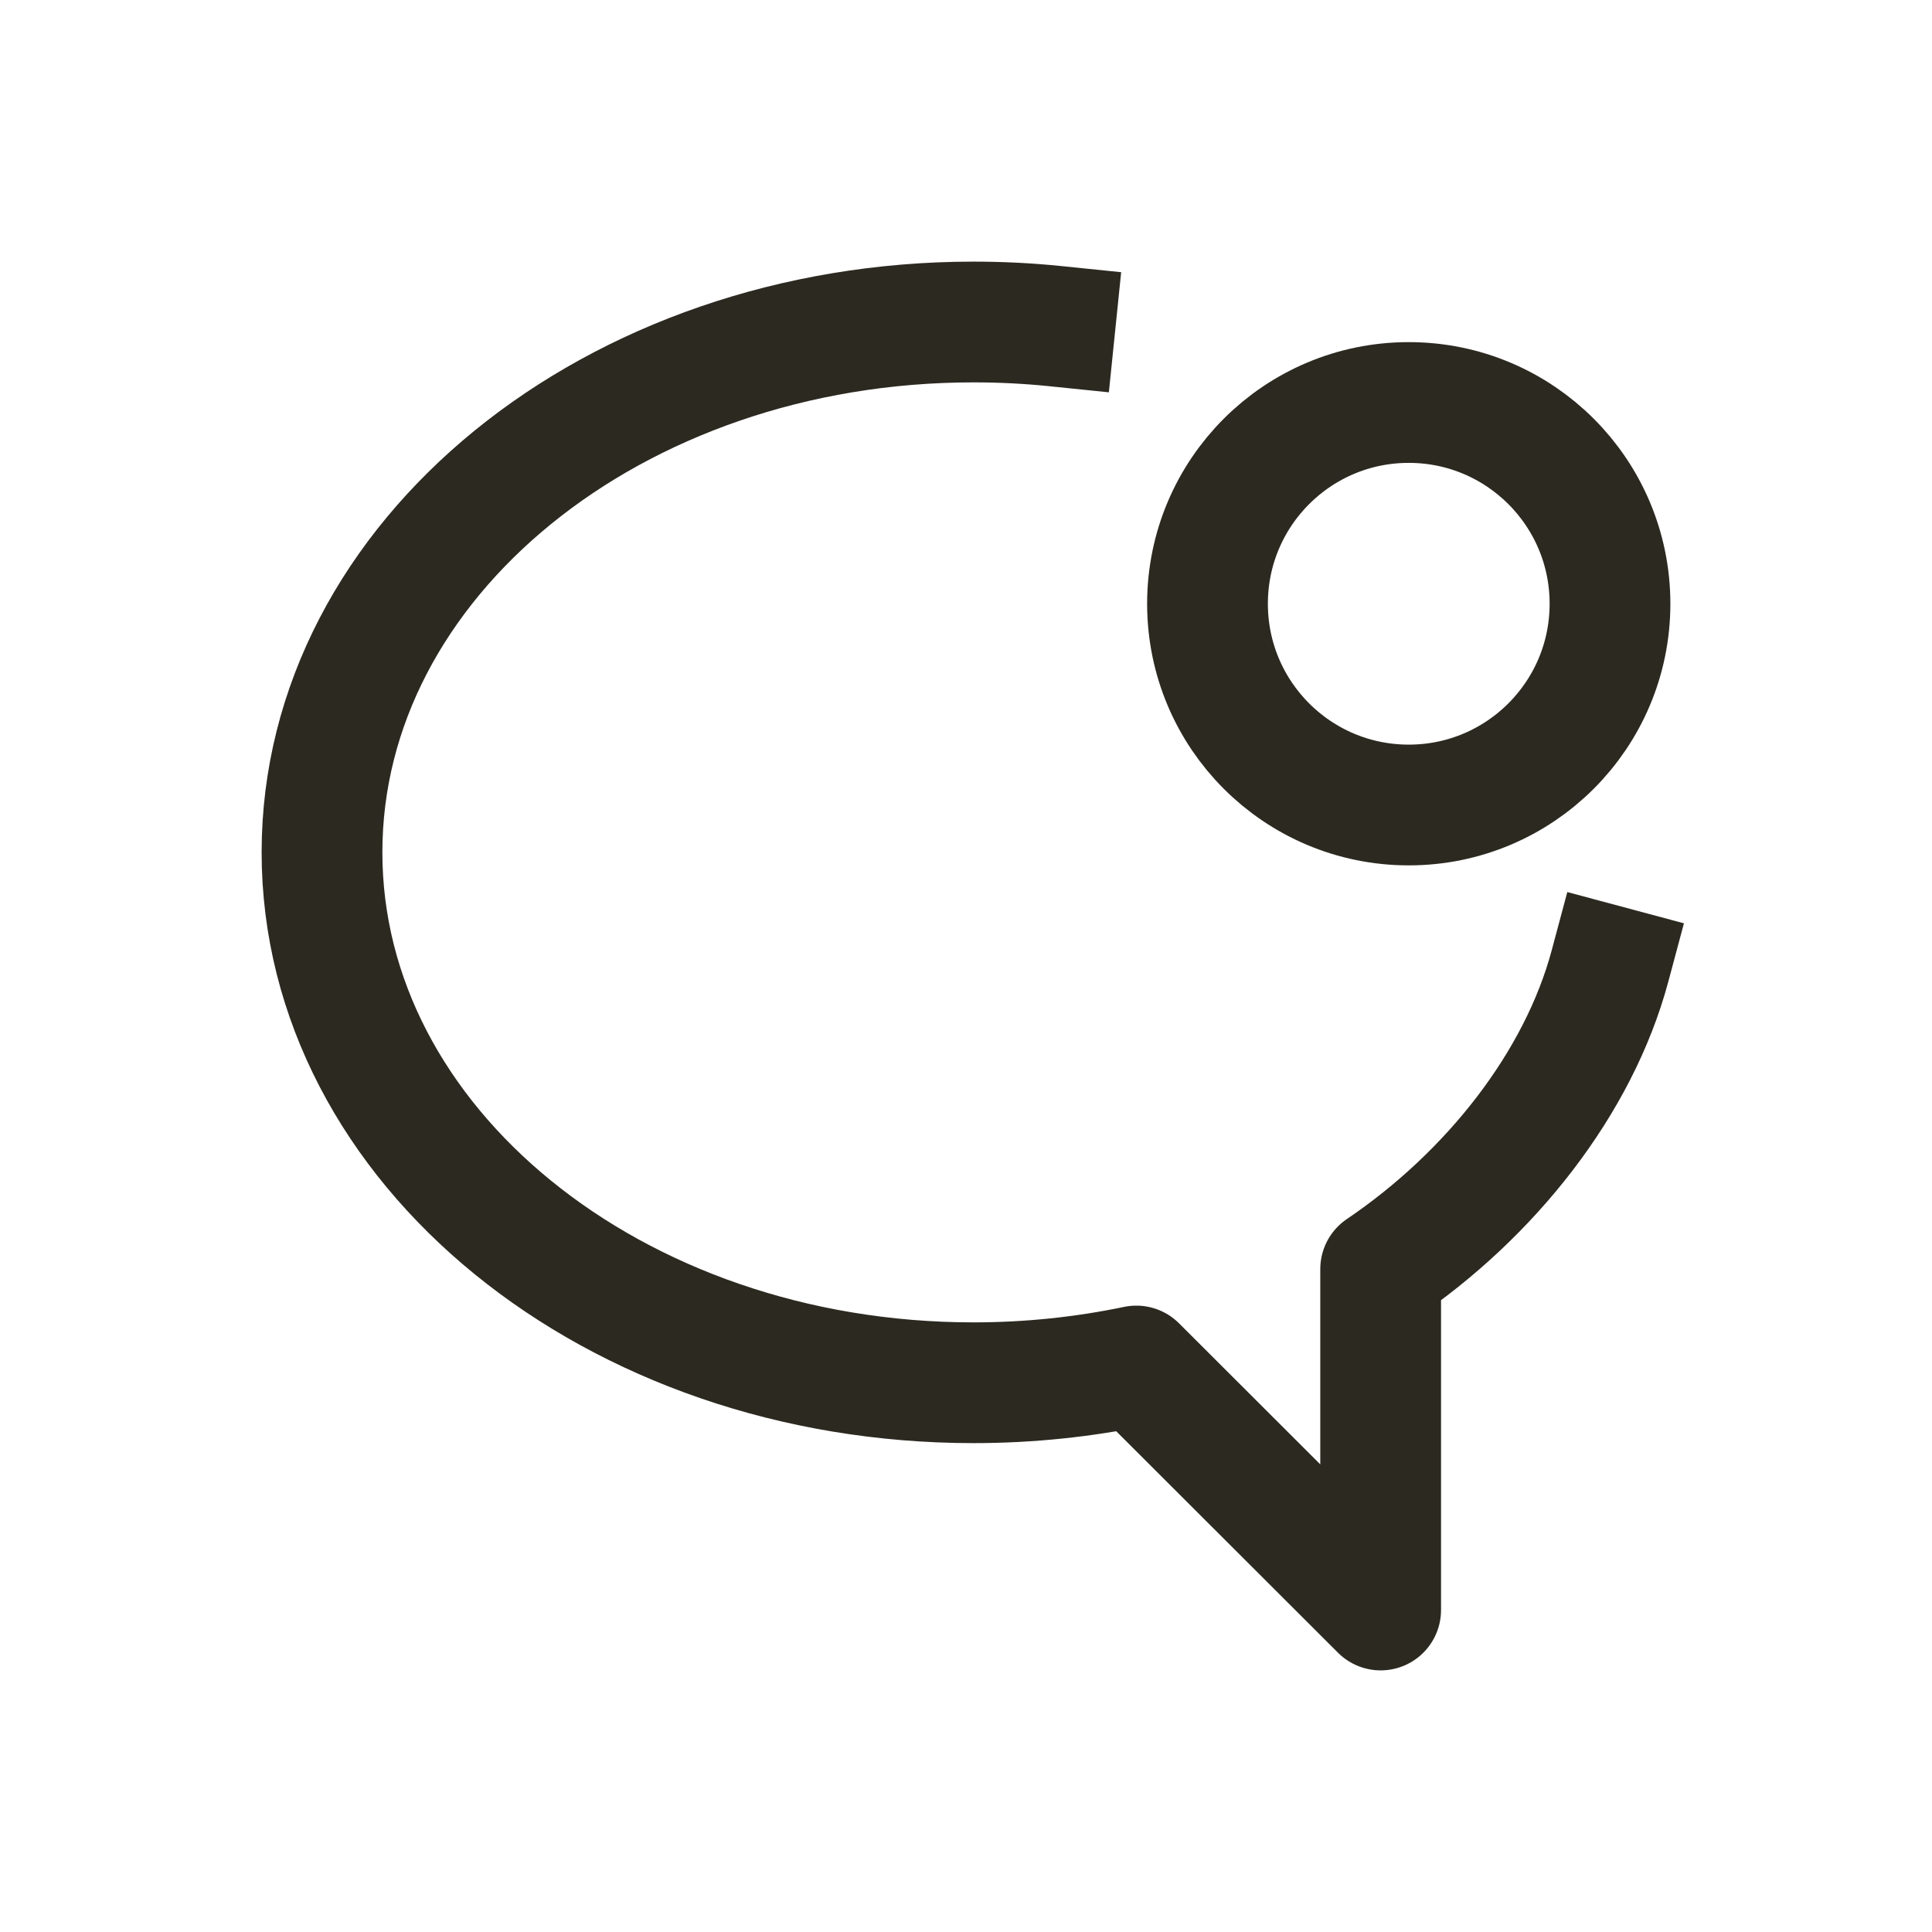 <svg width="24" height="24" viewBox="0 0 24 24" fill="none" xmlns="http://www.w3.org/2000/svg">
<path d="M13.105 4.051C12.773 4.017 12.436 4 12.093 4C7.623 4 4 6.95 4 10.588C4 14.227 7.623 17.177 12.093 17.177C12.792 17.177 13.47 17.104 14.116 16.969L17.151 20V15.765C18.514 14.843 19.609 13.459 20 12M20 7.5C20 8.881 18.881 10 17.5 10C16.119 10 15 8.881 15 7.5C15 6.119 16.119 5 17.5 5C18.881 5 20 6.119 20 7.5Z" stroke="#2C2920" stroke-width="1.5" stroke-linecap="square" stroke-linejoin="round"/>
</svg>
